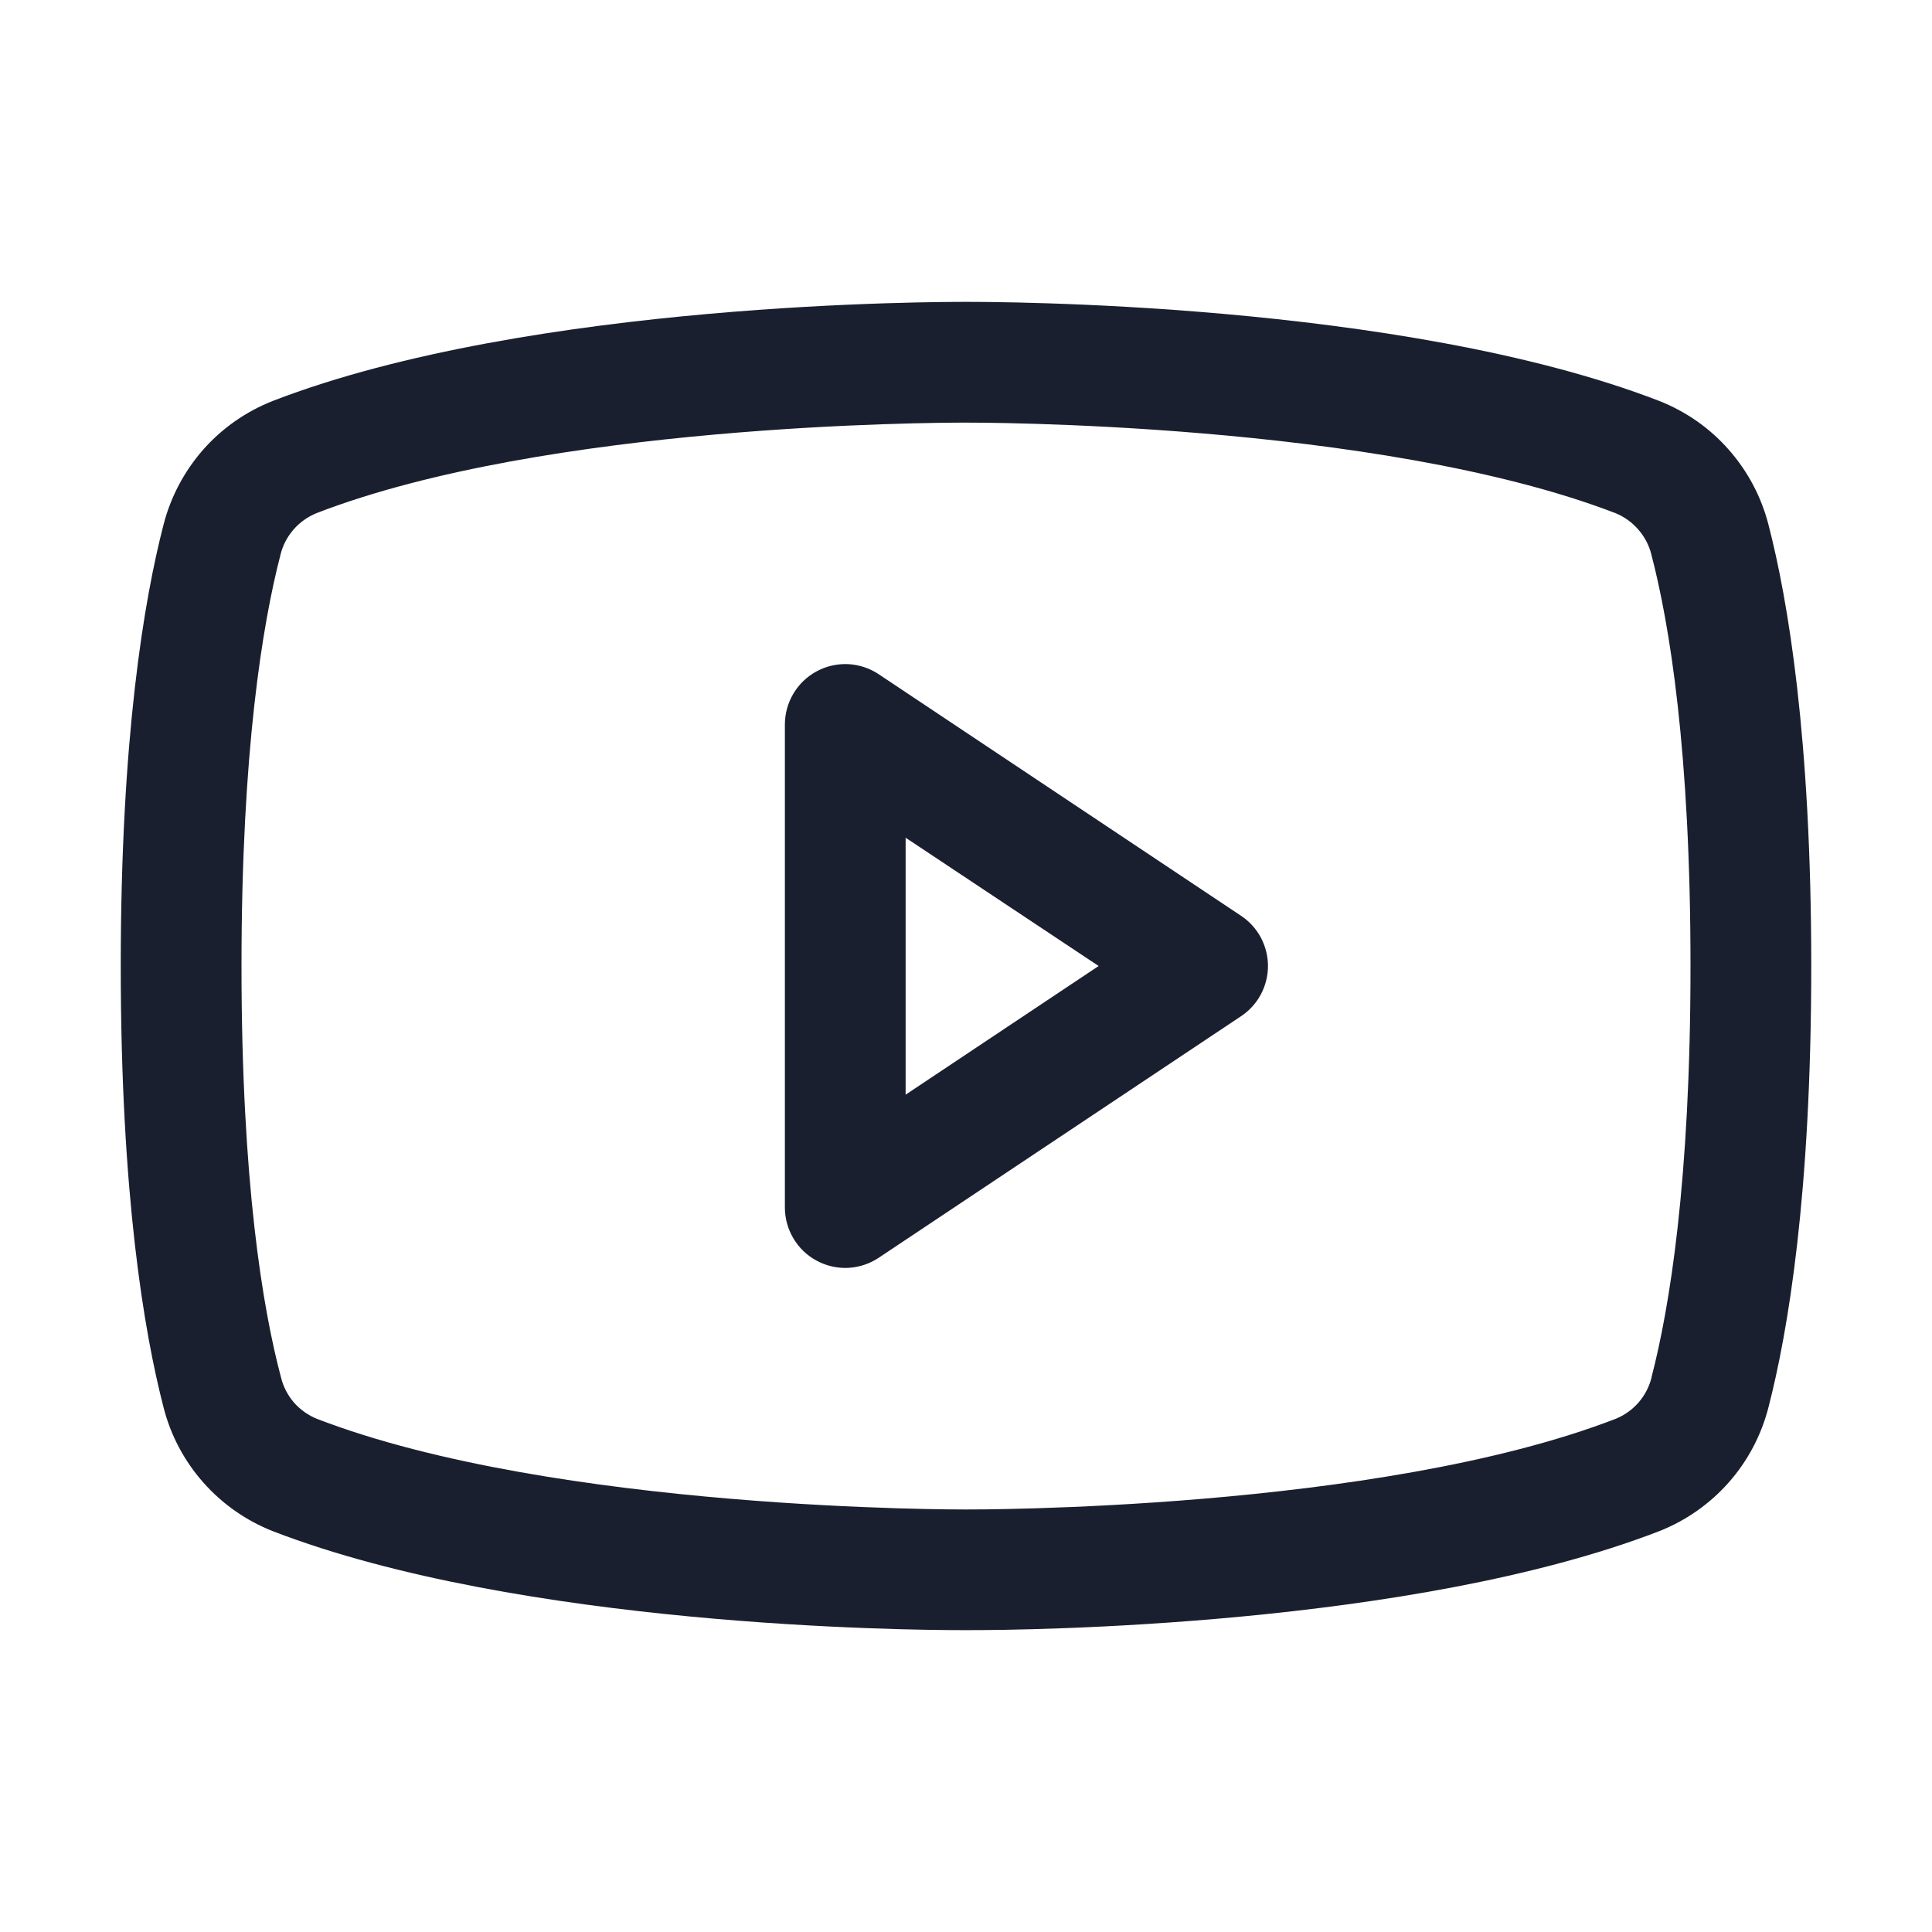 <svg width="20" height="20" viewBox="0 0 20 20" fill="none" xmlns="http://www.w3.org/2000/svg">
<path d="M12.847 9.48L9.097 6.98C9.003 6.917 8.893 6.881 8.78 6.875C8.667 6.87 8.555 6.895 8.455 6.949C8.355 7.002 8.272 7.082 8.214 7.179C8.156 7.276 8.125 7.387 8.125 7.5V12.5C8.125 12.613 8.156 12.724 8.214 12.821C8.272 12.918 8.355 12.998 8.455 13.051C8.555 13.105 8.667 13.13 8.78 13.125C8.893 13.119 9.003 13.083 9.097 13.02L12.847 10.52C12.933 10.463 13.003 10.386 13.052 10.295C13.1 10.204 13.126 10.103 13.126 10C13.126 9.897 13.1 9.796 13.052 9.705C13.003 9.614 12.933 9.537 12.847 9.48ZM9.375 11.332V8.672L11.373 10L9.375 11.332ZM18.307 5.431C18.233 5.143 18.092 4.877 17.895 4.654C17.699 4.431 17.452 4.259 17.175 4.15C14.497 3.116 10.234 3.125 10 3.125C9.766 3.125 5.503 3.116 2.825 4.15C2.548 4.259 2.301 4.431 2.104 4.654C1.908 4.877 1.767 5.143 1.693 5.431C1.491 6.211 1.25 7.636 1.25 10C1.25 12.364 1.491 13.789 1.693 14.569C1.766 14.857 1.907 15.123 2.104 15.346C2.301 15.569 2.548 15.742 2.825 15.851C5.391 16.841 9.406 16.875 9.948 16.875H10.052C10.594 16.875 14.612 16.841 17.175 15.851C17.452 15.742 17.699 15.569 17.896 15.346C18.093 15.123 18.233 14.857 18.307 14.569C18.509 13.787 18.75 12.364 18.75 10C18.75 7.636 18.509 6.211 18.307 5.431ZM17.097 14.259C17.073 14.355 17.027 14.444 16.962 14.519C16.897 14.593 16.816 14.651 16.724 14.688C14.252 15.643 10.046 15.626 10.005 15.626H10C9.958 15.626 5.755 15.641 3.281 14.688C3.19 14.651 3.108 14.593 3.043 14.519C2.979 14.444 2.932 14.355 2.909 14.259C2.719 13.546 2.5 12.232 2.5 10C2.5 7.768 2.719 6.454 2.903 5.745C2.926 5.648 2.972 5.559 3.037 5.484C3.102 5.408 3.184 5.35 3.276 5.312C5.66 4.391 9.655 4.375 9.983 4.375H10.004C10.046 4.375 14.252 4.361 16.723 5.312C16.814 5.349 16.896 5.408 16.96 5.482C17.025 5.557 17.072 5.646 17.095 5.741C17.281 6.454 17.5 7.768 17.5 10C17.5 12.232 17.281 13.546 17.097 14.255V14.259Z" fill="#191F2E"/>
</svg>
